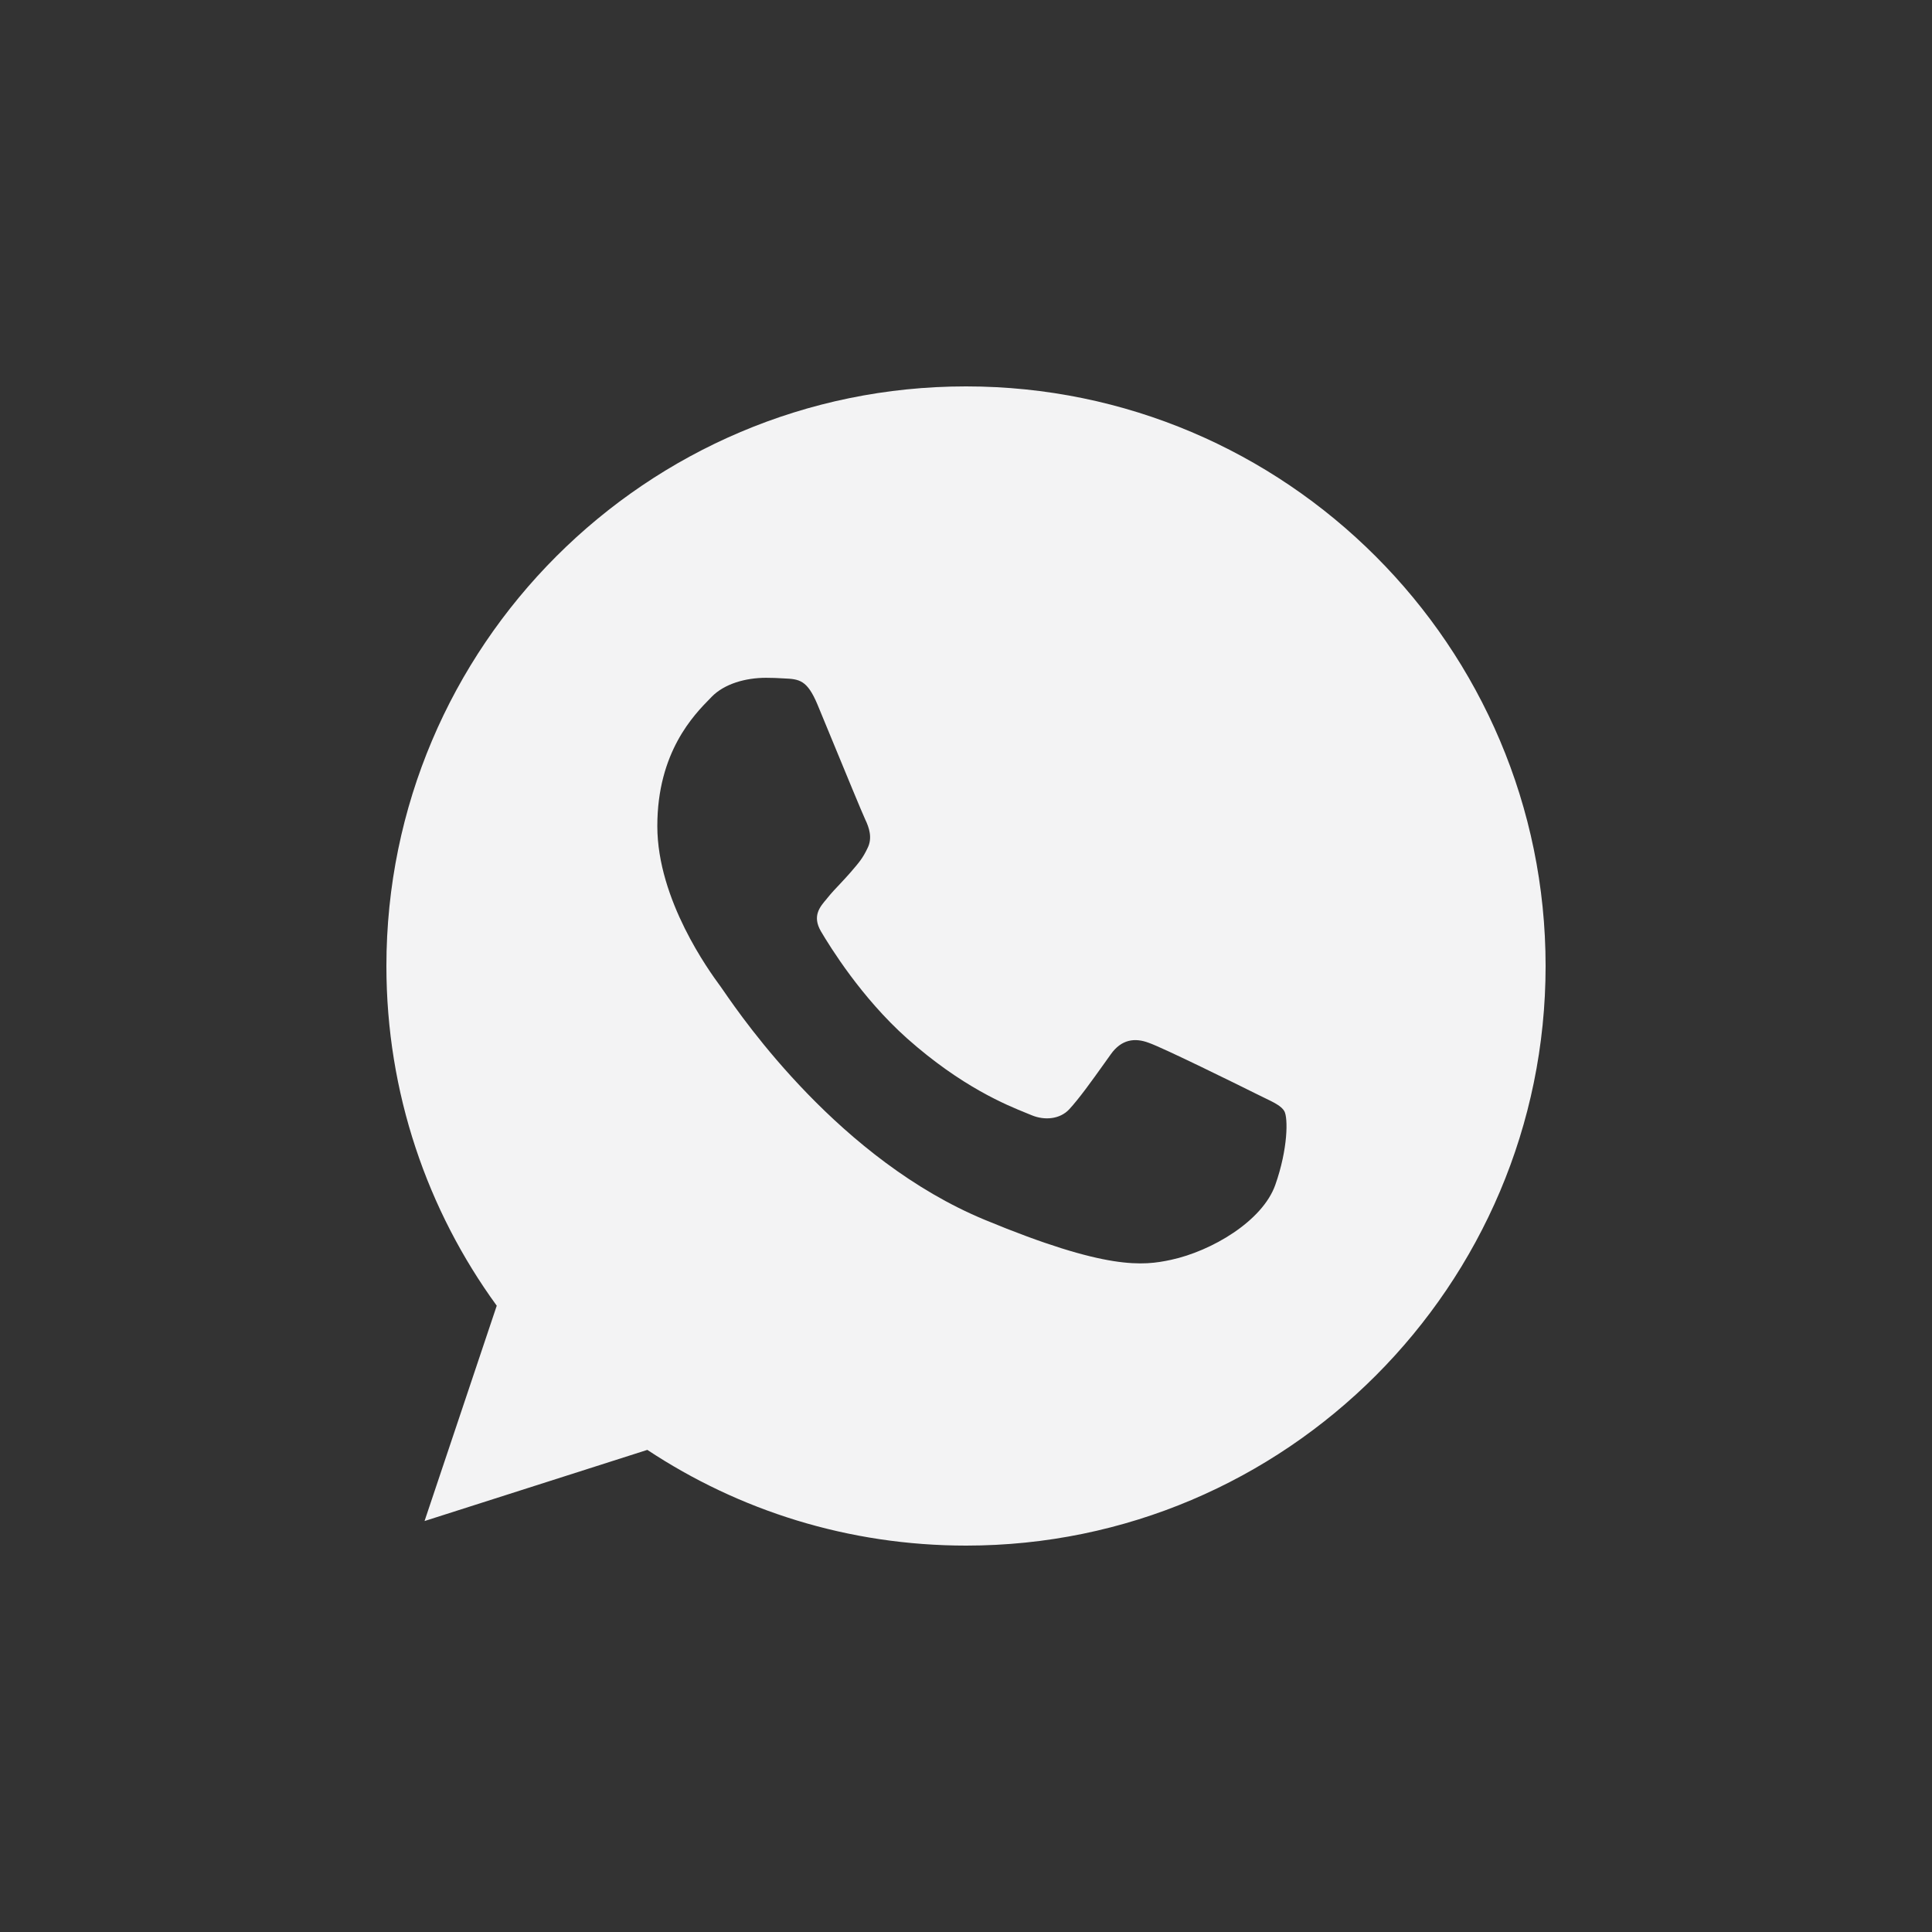 <svg width="35" height="35" viewBox="0 0 35 35" fill="none" xmlns="http://www.w3.org/2000/svg">
<rect x="0" y="0" width="35" height="35" fill="#333333" stroke="none"/>
<path fill-rule="evenodd" clip-rule="evenodd" d="M7 17.5C7 11.71 11.709 7 17.497 7V7H17.503C23.291 7 28 11.71 28 17.5C28 23.29 23.291 28 17.503 28C15.368 28 13.387 27.364 11.727 26.266L7.691 27.555L8.999 23.654C7.741 21.926 7 19.796 7 17.5ZM14.199 12.29C14.482 12.302 14.623 12.318 14.81 12.765C14.87 12.911 14.953 13.112 15.044 13.332C15.302 13.959 15.625 14.742 15.675 14.847C15.743 14.988 15.811 15.181 15.715 15.367C15.631 15.546 15.556 15.632 15.433 15.775C15.423 15.786 15.414 15.797 15.404 15.809C15.343 15.879 15.284 15.942 15.225 16.005C15.145 16.089 15.066 16.172 14.985 16.273C14.983 16.275 14.981 16.278 14.979 16.281C14.85 16.431 14.711 16.595 14.872 16.872C15.036 17.149 15.602 18.071 16.433 18.812C17.421 19.69 18.236 20.02 18.603 20.168C18.636 20.182 18.665 20.193 18.691 20.204C18.922 20.3 19.2 20.278 19.369 20.097C19.553 19.898 19.774 19.588 20.005 19.265C20.044 19.211 20.083 19.156 20.122 19.101C20.314 18.829 20.557 18.795 20.812 18.892C21.072 18.982 22.447 19.661 22.73 19.802C22.787 19.831 22.841 19.857 22.891 19.881C23.084 19.974 23.213 20.036 23.267 20.13C23.335 20.249 23.335 20.809 23.103 21.466C22.871 22.122 21.949 22.665 21.214 22.823C20.71 22.931 20.054 23.016 17.842 22.099C15.222 21.014 13.466 18.469 13.109 17.951C13.081 17.91 13.061 17.882 13.051 17.868C13.047 17.862 13.042 17.856 13.037 17.849C12.857 17.603 11.908 16.306 11.908 14.966C11.908 13.624 12.571 12.951 12.868 12.649C12.876 12.64 12.884 12.632 12.892 12.624C13.124 12.386 13.509 12.279 13.877 12.279C13.984 12.279 14.092 12.283 14.199 12.29Z" fill="#F3F3F4"/>
</svg>
